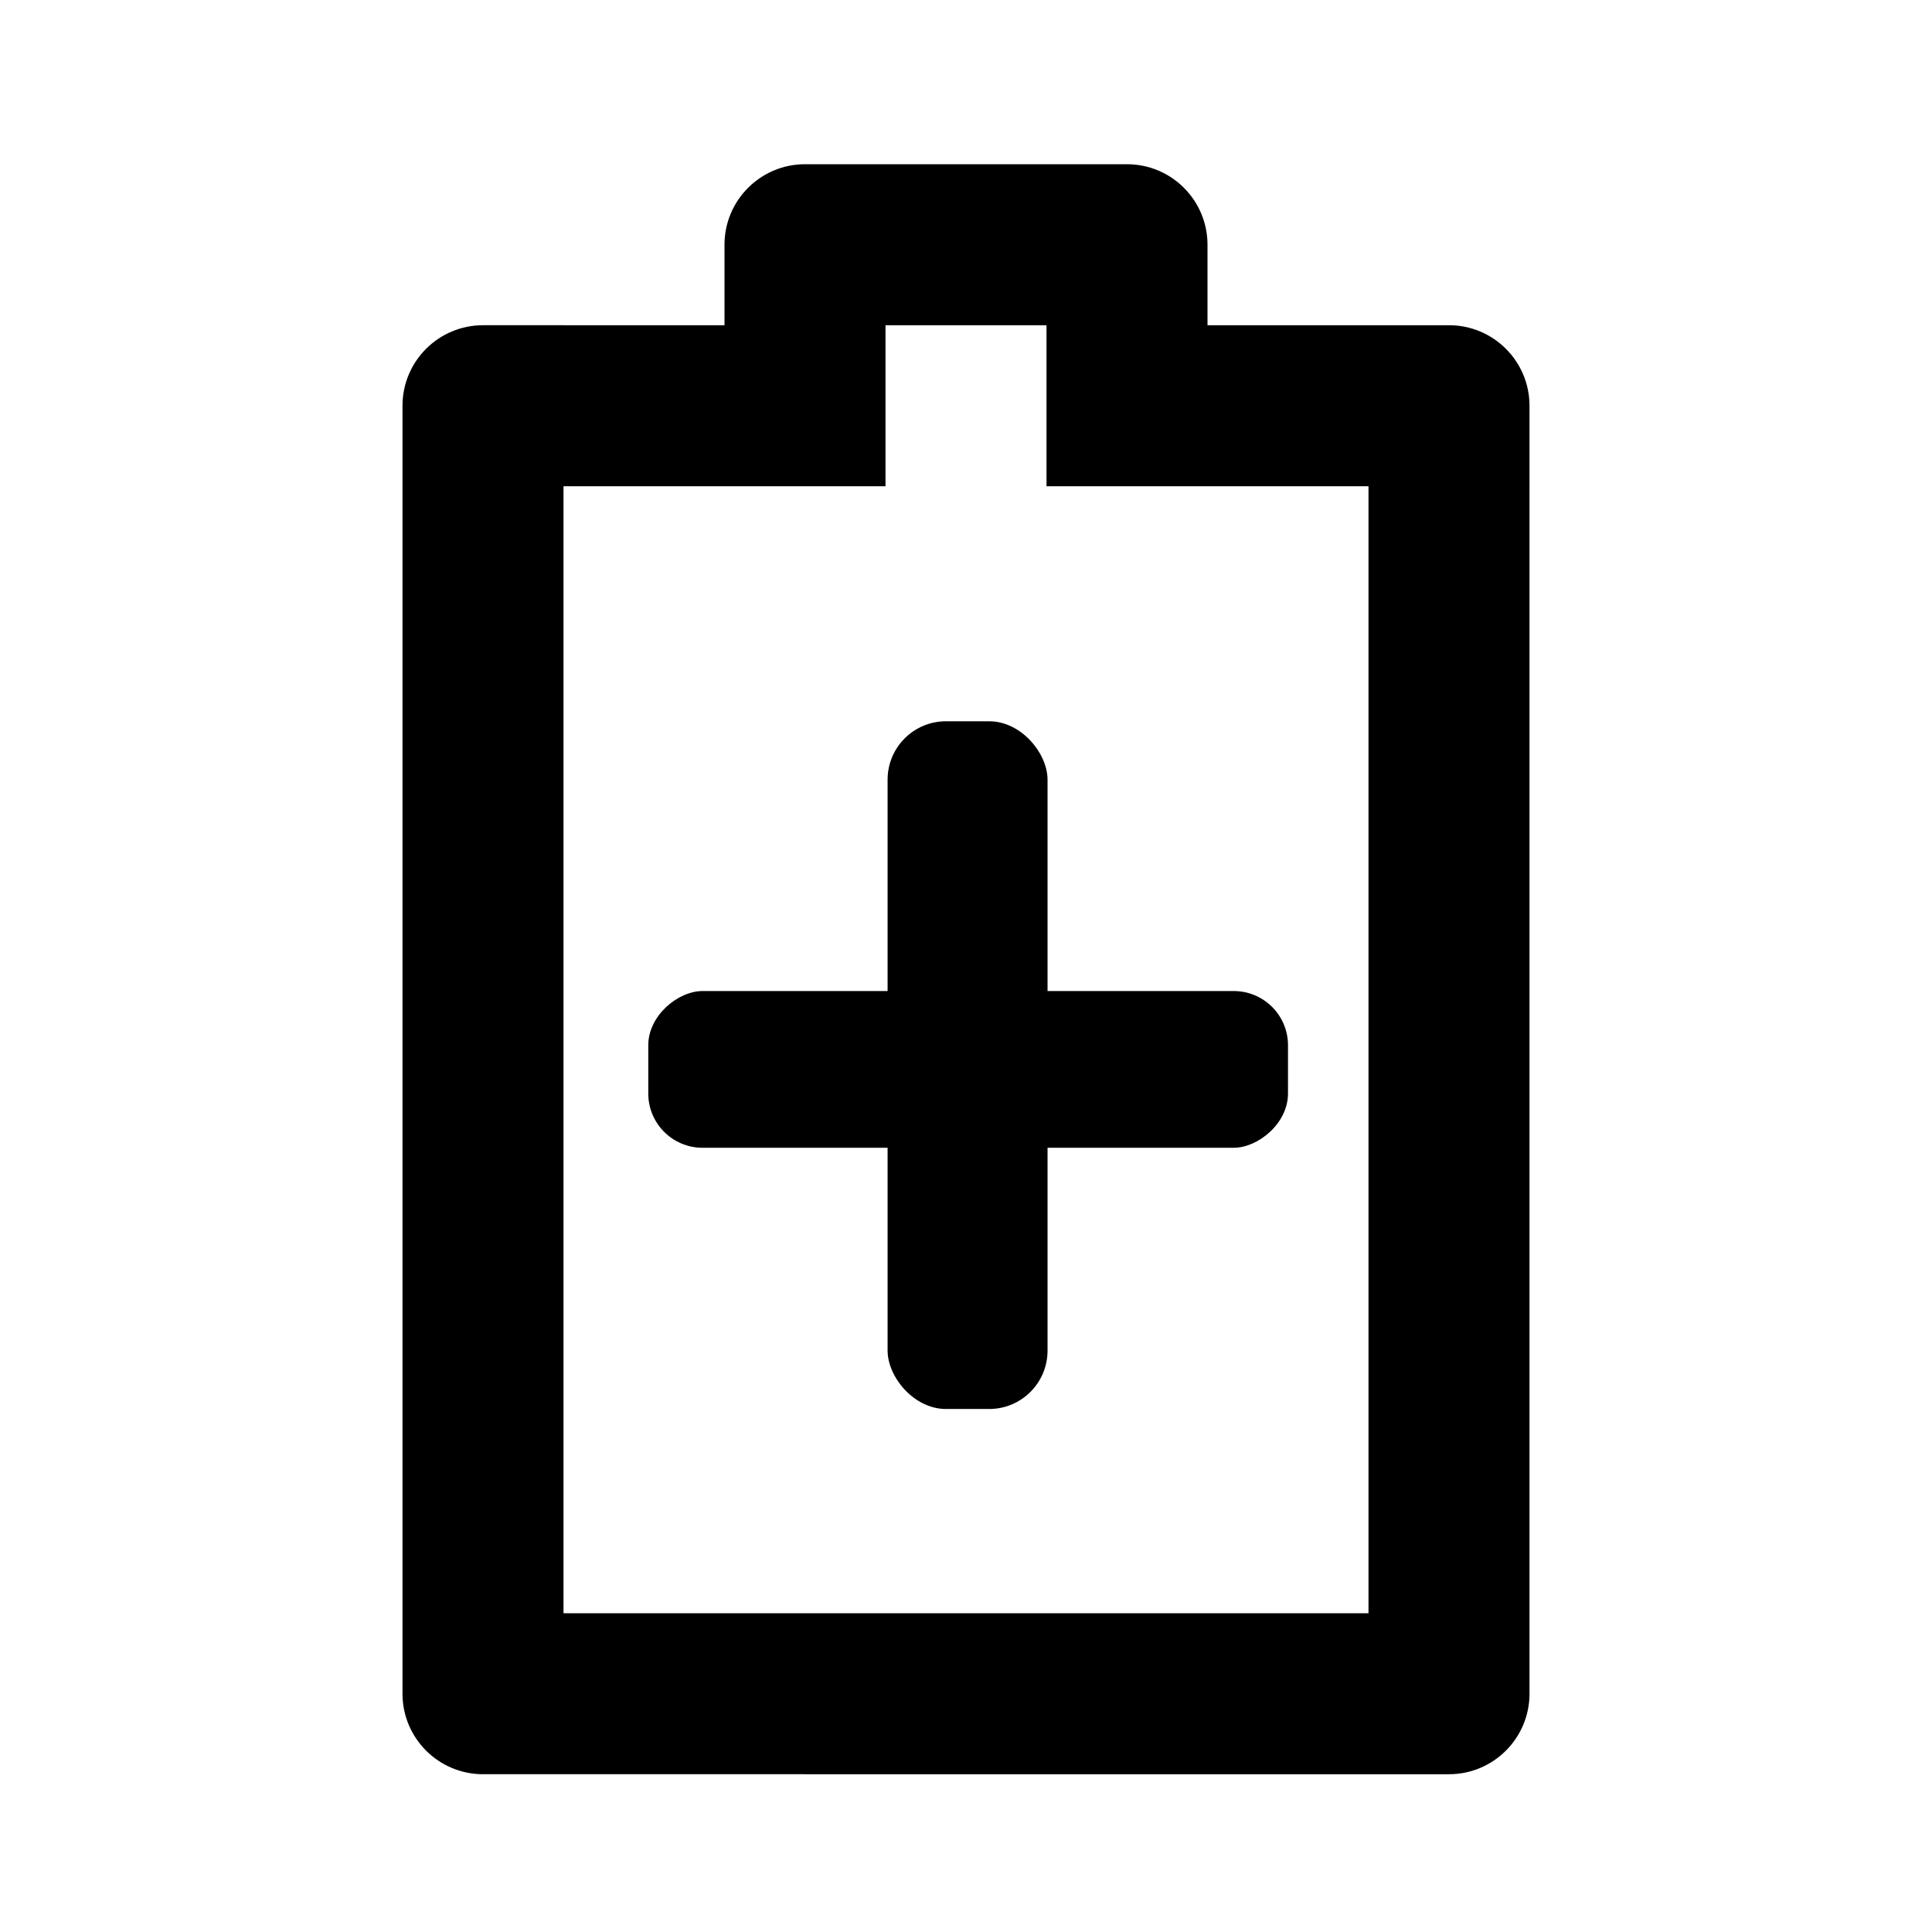 <svg xmlns="http://www.w3.org/2000/svg" xmlns:svg="http://www.w3.org/2000/svg" id="svg2" width="24" height="24" version="1.1" viewBox="0 0 24 24"><path id="path1" fill="none" d="M0 0h24v24H0z"/><path id="path2" d="M 11,6.04 H 7 V 20.04 H 17 V 6.04 h -4 v -2 h -2 z m -2,-2 v -1 c 0,-0.552 0.448,-1 1,-1 h 4 c 0.552,0 1,0.448 1,1 v 1 h 3 c 0.552,0 1,0.448 1,1 V 21.04 c 0,0.552 -0.448,1 -1,1 H 6 c -0.552,0 -1,-0.448 -1,-1 V 5.04 c 0,-0.552 0.448,-1 1,-1 z"/><rect style="fill:#000;stroke-width:.833" id="rect4" width="1.987" height="8.543" x="11.026" y="8.96" ry=".725"/><rect style="fill:#000;stroke-width:.796" id="rect4-3" width="1.947" height="7.947" x="12.311" y="-16" ry=".674" transform="rotate(90)"/></svg>
